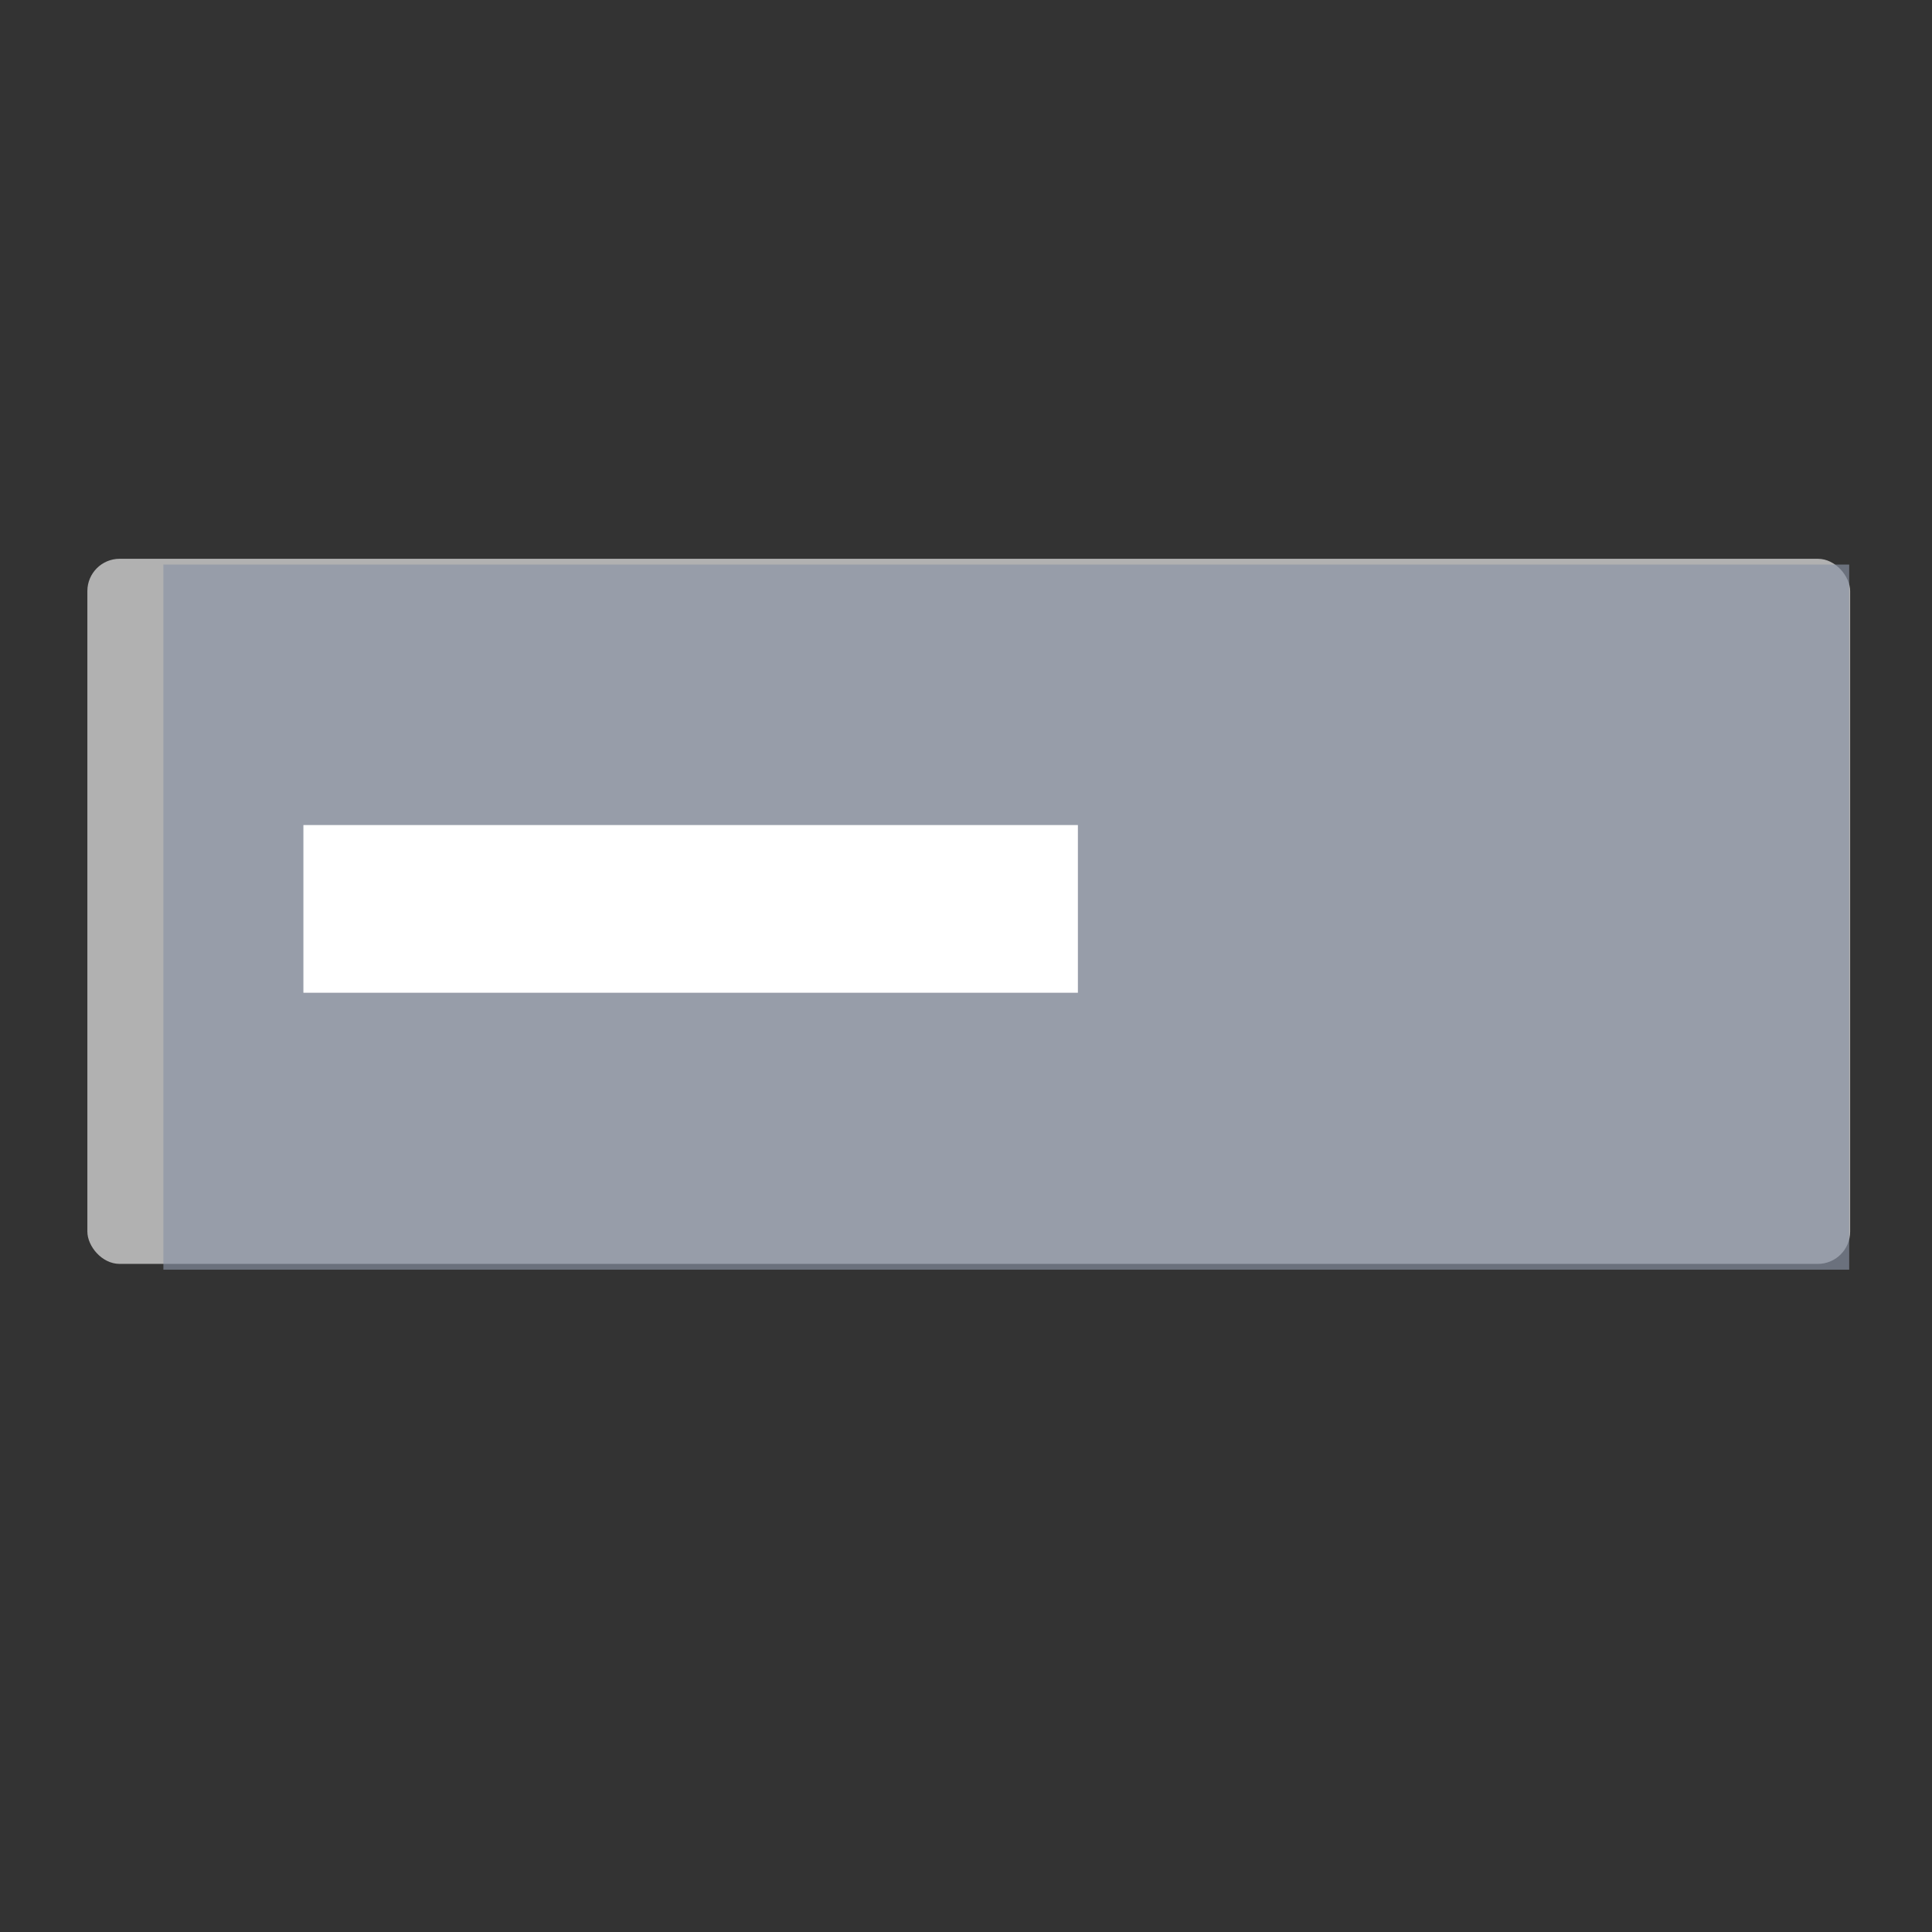 <?xml version="1.0" encoding="UTF-8" standalone="no"?>
<!-- Created with Inkscape (http://www.inkscape.org/) -->

<svg
   width="200"
   height="200"
   viewBox="0 0 52.917 52.917"
   version="1.1"
    id="svg1"
   role="image"
 
   xmlns="http://www.w3.org/2000/svg"
  ><rect x="0" y="0" width="52.917" height="52.917" fill="#333333" stroke="none"/><g
    
     id="layer1"><g
       id="layer1-51"
       transform="translate(0.366,-4.295)"
       style="fill:#8993a4"><rect
         style="opacity:0.65;fill:#f5f5f5;fill-opacity:1;stroke:none;stroke-width:0.265;stroke-opacity:1"
         id="rect7"
         width="48.282"
         height="19.313"
         x="2.027"
         y="19.6"
         ry="0.884" /><rect
         style="opacity:0.65;fill:#8993a4;fill-opacity:1;stroke:none;stroke-width:0.259;stroke-opacity:1"
         id="rect7-1"
         width="46.174"
         height="19.313"
         x="4.109"
         y="19.758"
         ry="0" /></g><rect
       style="opacity:1;fill:#ffffff;fill-opacity:1;stroke:none;stroke-width:0.265;stroke-opacity:1"
       id="rect10"
       width="21.213"
       height="4.593"
       x="8.31"
       y="22.598" /></g></svg>
